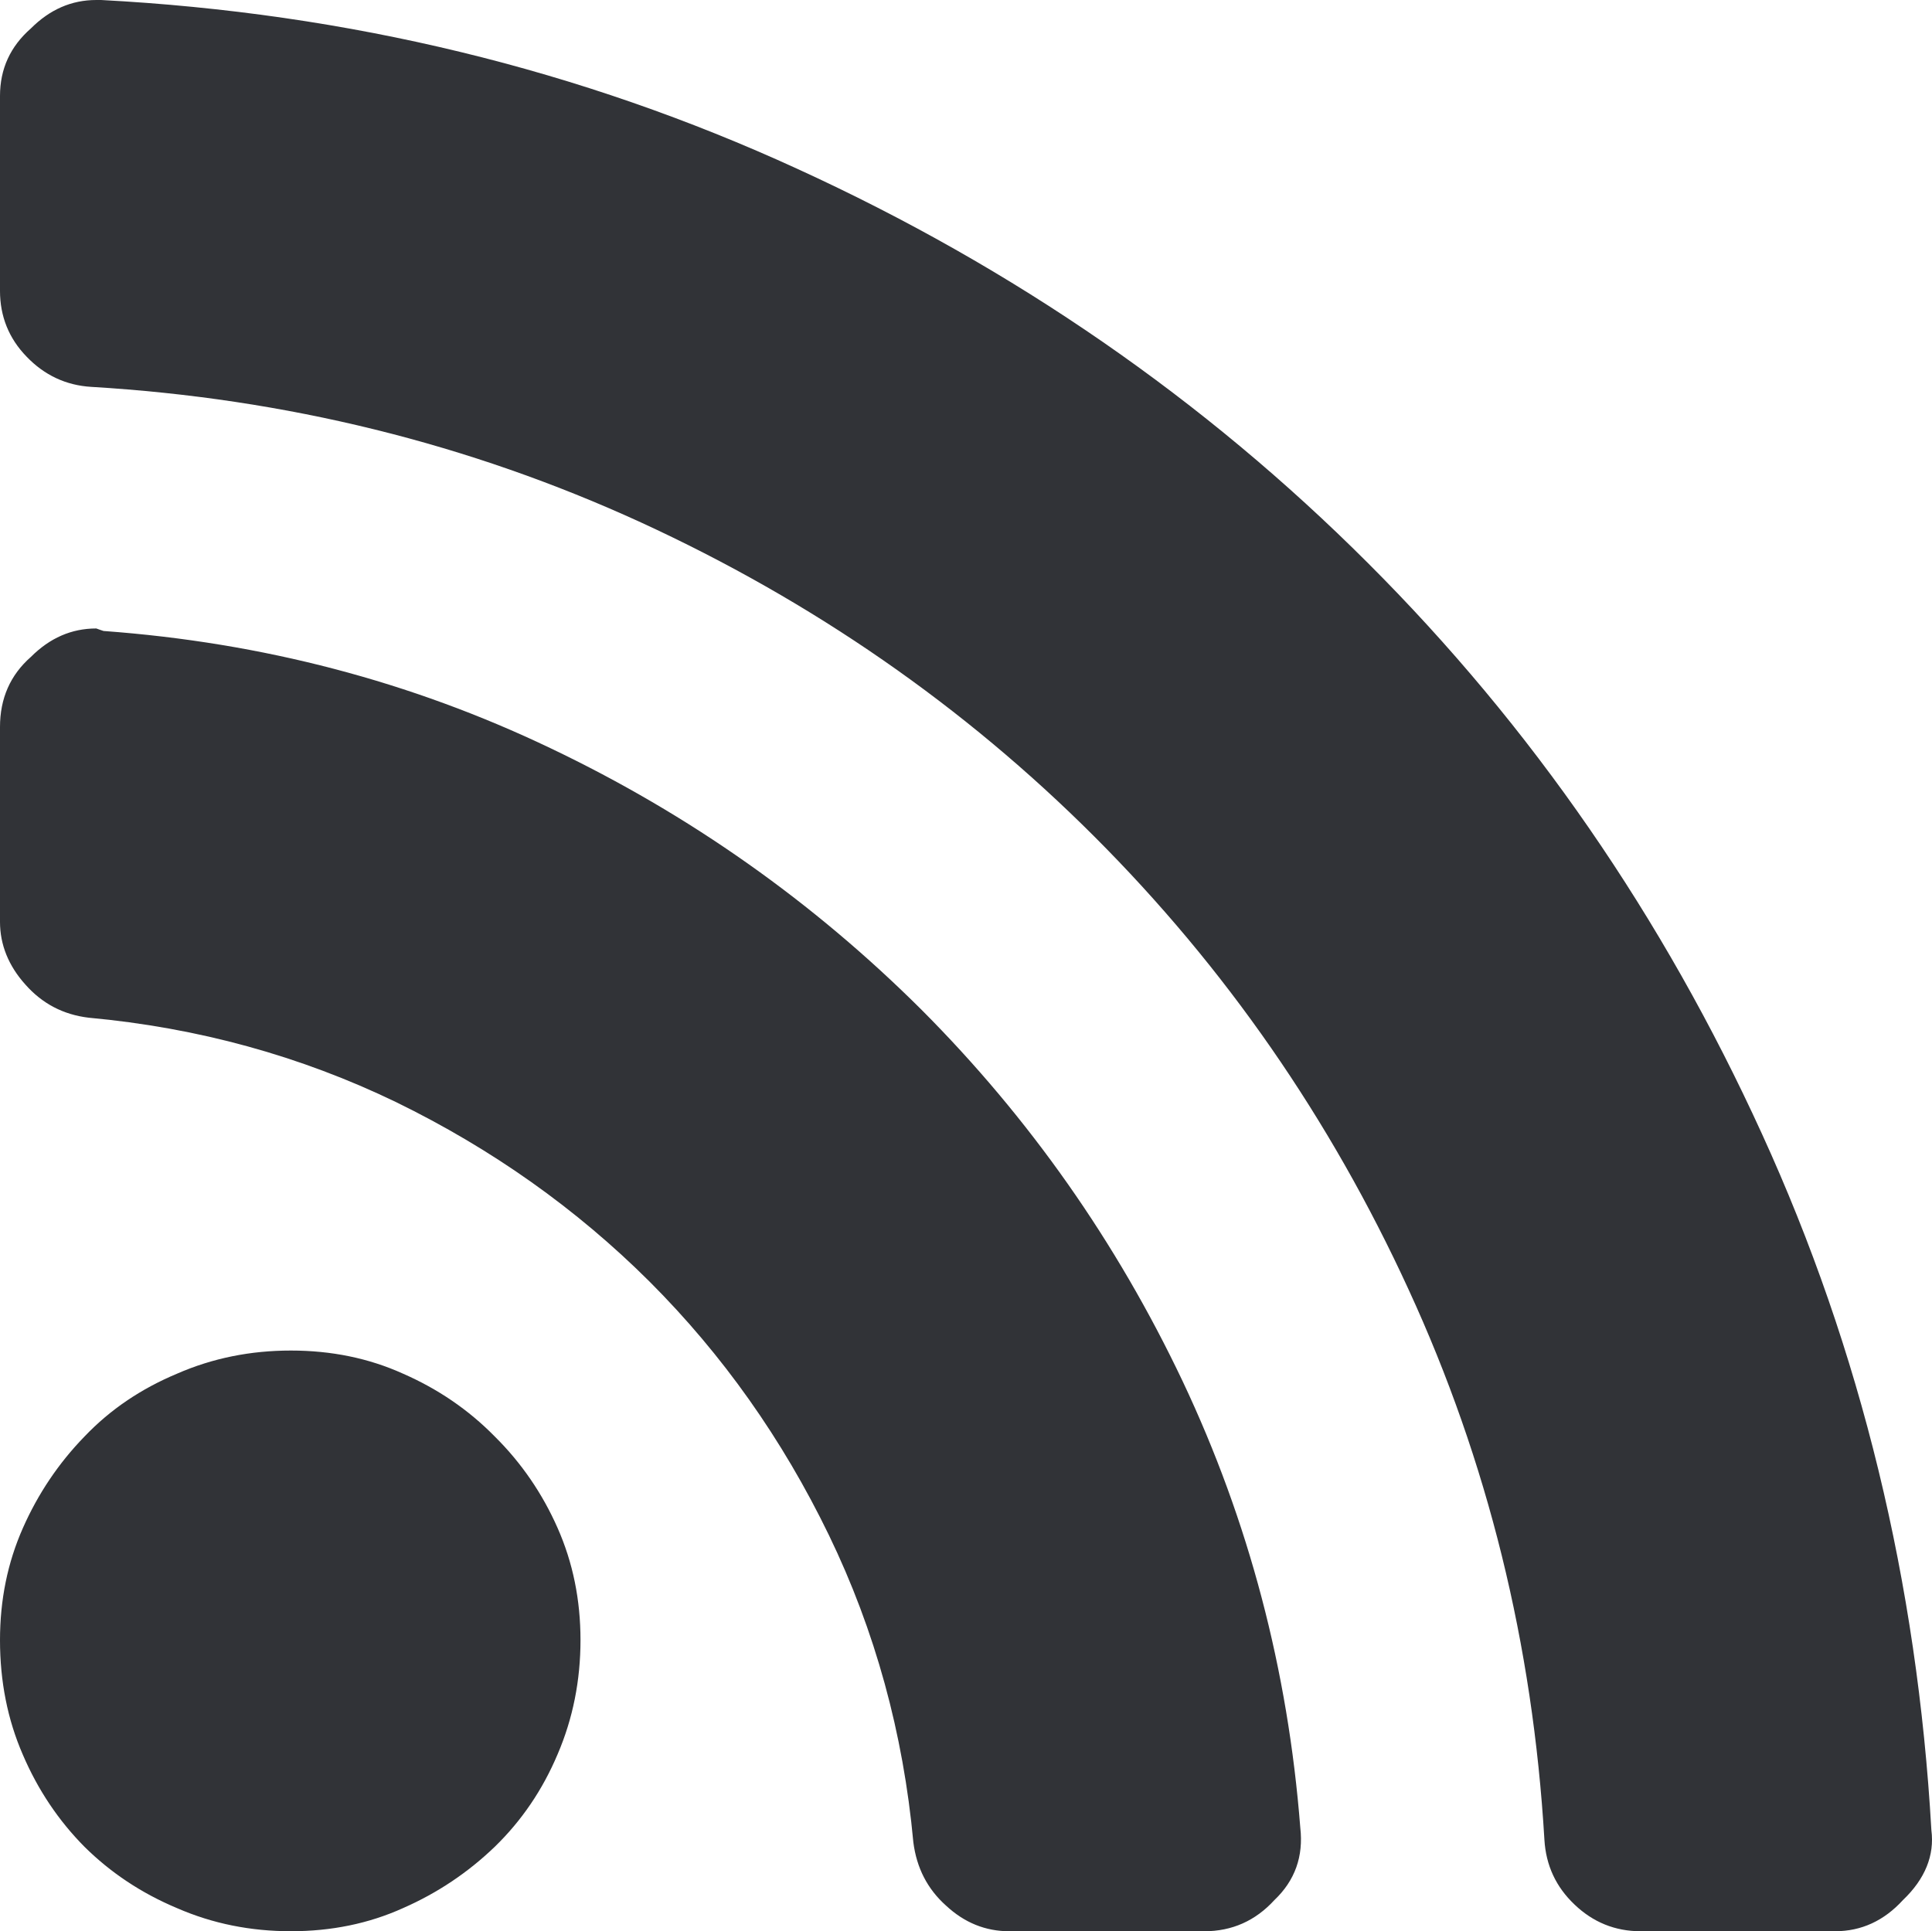 <svg xmlns="http://www.w3.org/2000/svg" width="75.044" height="75.023" viewBox="0 0 75.044 75.023" enable-background="new 0 0 75.044 75.023"><path d="M3.926 0c9.609 .508 18.623 2.695 27.051 6.562 8.428 3.857 15.811 8.965 22.158 15.312 6.357 6.348 11.455 13.74 15.303 22.172 3.848 8.418 6.035 17.441 6.582 27.051 .127 .977-.244 1.895-1.104 2.715-.732 .801-1.611 1.211-2.637 1.211h-7.559c-.986 0-1.846-.352-2.559-1.035-.723-.684-1.113-1.523-1.172-2.52-.449-7.598-2.207-14.707-5.273-21.367-3.056-6.66-7.128-12.523-12.206-17.601-5.068-5.068-10.947-9.141-17.617-12.207-6.67-3.057-13.789-4.814-21.348-5.264-.986-.059-1.826-.459-2.51-1.172-.693-.712-1.035-1.572-1.035-2.558v-7.569c0-1.055 .4-1.924 1.201-2.627 .733-.732 1.572-1.103 2.539-1.103h.186zm.097 24.512c6.162 .449 11.943 1.963 17.354 4.551 5.41 2.578 10.215 5.977 14.414 10.16 4.189 4.199 7.578 9.023 10.146 14.434 2.568 5.43 4.092 11.211 4.57 17.344 .127 1.113-.205 2.051-1.006 2.812-.732 .801-1.641 1.211-2.725 1.211h-7.568c-.928 0-1.748-.332-2.461-.996-.723-.645-1.143-1.465-1.27-2.461-.391-4.238-1.484-8.223-3.281-11.934-1.807-3.73-4.131-7.012-6.963-9.844-2.842-2.832-6.123-5.156-9.844-6.973-3.721-1.797-7.695-2.891-11.943-3.281-.986-.117-1.807-.547-2.461-1.289-.653-.726-.985-1.547-.985-2.435v-7.568c0-1.113 .4-2.021 1.201-2.725 .732-.732 1.572-1.104 2.539-1.104l.137 .049 .146 .049zm7.276 27.953c1.562 0 3.018 .293 4.355 .898 1.338 .586 2.529 1.387 3.564 2.441 1.045 1.035 1.855 2.227 2.441 3.555 .596 1.348 .889 2.793 .889 4.355s-.293 3.047-.889 4.434c-.586 1.387-1.396 2.578-2.441 3.594-1.035 .996-2.227 1.797-3.564 2.383-1.338 .605-2.793 .898-4.355 .898s-3.037-.293-4.424-.898c-1.396-.586-2.588-1.387-3.594-2.383-1.006-1.016-1.807-2.207-2.393-3.574-.595-1.367-.888-2.852-.888-4.453 0-1.562 .293-3.008 .889-4.355 .586-1.328 1.387-2.52 2.393-3.555 1.006-1.055 2.197-1.855 3.594-2.441 1.386-.606 2.86-.899 4.423-.899z" fill="#313337"/></svg>